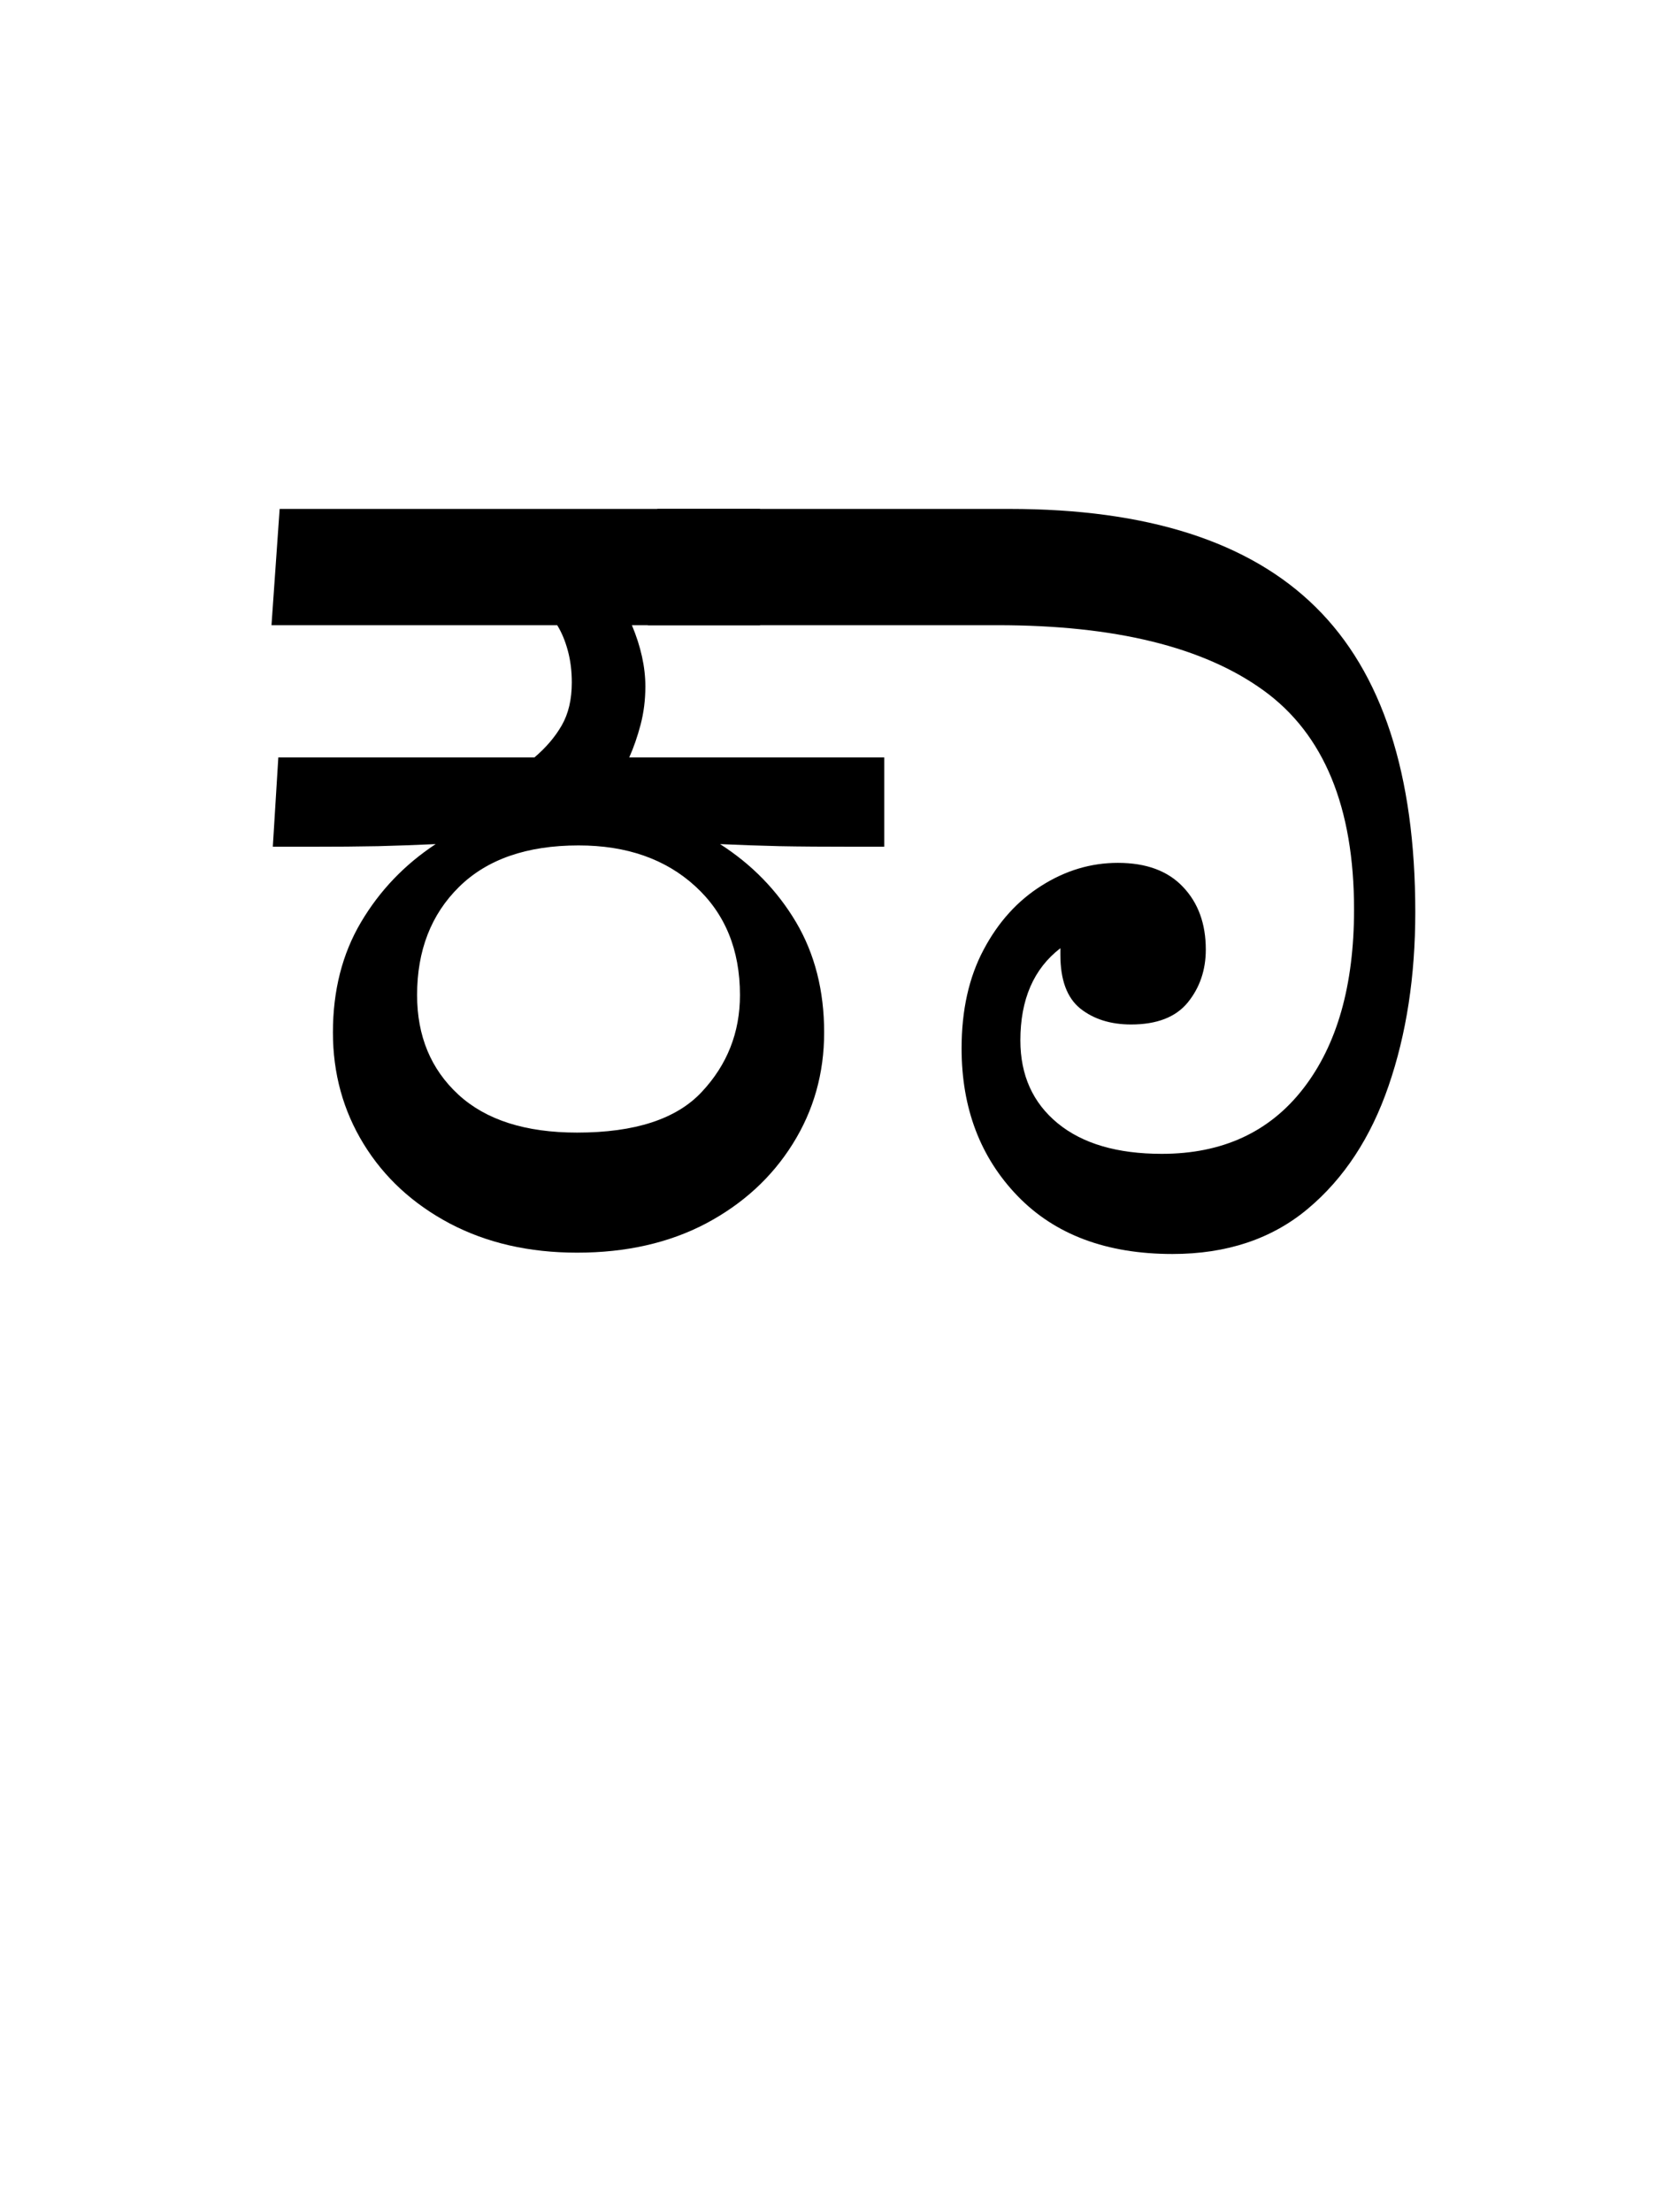 <?xml version="1.0" encoding="UTF-8"?>
<svg xmlns="http://www.w3.org/2000/svg" xmlns:xlink="http://www.w3.org/1999/xlink" width="138.375pt" height="182.188pt" viewBox="0 0 138.375 182.188" version="1.1">
<defs>
<g>
<symbol overflow="visible" id="glyph0-0">
<path style="stroke:none;" d="M 10.453 0 L 10.453 -78.547 L 55.656 -78.547 L 55.656 0 Z M 16.062 -5.609 L 50.047 -5.609 L 50.047 -72.938 L 16.062 -72.938 Z M 16.062 -5.609 "/>
</symbol>
<symbol overflow="visible" id="glyph0-1">
<path style="stroke:none;" d="M 31.562 1.094 C 27.602 1.094 24.102 0.289 21.062 -1.312 C 18.02 -2.926 15.656 -5.109 13.969 -7.859 C 12.281 -10.609 11.438 -13.672 11.438 -17.047 C 11.438 -20.492 12.207 -23.52 13.75 -26.125 C 15.289 -28.727 17.344 -30.875 19.906 -32.562 C 18.289 -32.488 16.711 -32.43 15.172 -32.391 C 13.641 -32.359 11.734 -32.344 9.453 -32.344 L 6.484 -32.344 L 6.938 -39.703 L 28.047 -39.703 C 29.004 -40.516 29.754 -41.395 30.297 -42.344 C 30.848 -43.301 31.125 -44.477 31.125 -45.875 C 31.125 -46.82 31.016 -47.695 30.797 -48.5 C 30.578 -49.312 30.285 -50.008 29.922 -50.594 L 6.375 -50.594 L 7.047 -60.172 L 46.641 -60.172 L 46.641 -50.594 L 36.078 -50.594 C 36.816 -48.832 37.188 -47.148 37.188 -45.547 C 37.188 -44.441 37.055 -43.395 36.797 -42.406 C 36.535 -41.414 36.223 -40.516 35.859 -39.703 L 56.875 -39.703 L 56.875 -32.344 L 54.562 -32.344 C 51.988 -32.344 49.879 -32.359 48.234 -32.391 C 46.586 -32.43 44.957 -32.488 43.344 -32.562 C 45.977 -30.875 48.066 -28.727 49.609 -26.125 C 51.148 -23.52 51.922 -20.492 51.922 -17.047 C 51.922 -13.672 51.055 -10.609 49.328 -7.859 C 47.609 -5.109 45.227 -2.926 42.188 -1.312 C 39.145 0.289 35.602 1.094 31.562 1.094 Z M 31.562 -8.797 C 36.332 -8.797 39.758 -9.914 41.844 -12.156 C 43.938 -14.395 44.984 -17.051 44.984 -20.125 C 44.984 -23.863 43.754 -26.852 41.297 -29.094 C 38.848 -31.332 35.645 -32.453 31.688 -32.453 C 27.426 -32.453 24.141 -31.312 21.828 -29.031 C 19.523 -26.758 18.375 -23.789 18.375 -20.125 C 18.375 -16.75 19.508 -14.016 21.781 -11.922 C 24.051 -9.836 27.312 -8.797 31.562 -8.797 Z M 31.562 -8.797 "/>
</symbol>
<symbol overflow="visible" id="glyph0-2">
<path style="stroke:none;" d="M 16.938 1.203 C 11.508 1.203 7.254 -0.391 4.172 -3.578 C 1.098 -6.766 -0.438 -10.816 -0.438 -15.734 C -0.438 -18.879 0.164 -21.586 1.375 -23.859 C 2.582 -26.141 4.176 -27.898 6.156 -29.141 C 8.133 -30.391 10.227 -31.016 12.438 -31.016 C 14.781 -31.016 16.57 -30.352 17.812 -29.031 C 19.062 -27.719 19.688 -26 19.688 -23.875 C 19.688 -22.188 19.191 -20.734 18.203 -19.516 C 17.211 -18.305 15.656 -17.703 13.531 -17.703 C 11.844 -17.703 10.445 -18.141 9.344 -19.016 C 8.25 -19.898 7.703 -21.375 7.703 -23.438 L 7.703 -23.984 C 5.504 -22.297 4.406 -19.766 4.406 -16.391 C 4.406 -13.523 5.43 -11.25 7.484 -9.562 C 9.535 -7.883 12.395 -7.047 16.062 -7.047 C 21.051 -7.047 24.938 -8.836 27.719 -12.422 C 30.508 -16.016 31.906 -20.93 31.906 -27.172 C 31.906 -35.598 29.426 -41.609 24.469 -45.203 C 19.52 -48.797 12.207 -50.594 2.531 -50.594 L -26.297 -50.594 L -25.516 -60.172 L 3.516 -60.172 C 14.879 -60.172 23.289 -57.473 28.75 -52.078 C 34.219 -46.691 36.953 -38.316 36.953 -26.953 C 36.953 -21.672 36.219 -16.898 34.75 -12.641 C 33.289 -8.391 31.078 -5.02 28.109 -2.531 C 25.141 -0.039 21.414 1.203 16.938 1.203 Z M 16.938 1.203 "/>
</symbol>
</g>
</defs>
<g id="surface1">
<g style="fill:rgb(0%,0%,0%);fill-opacity:1;">
  <use xlink:href="#glyph0-1" x="16" y="102.094"/>
  <use xlink:href="#glyph0-2" x="79.688" y="102.094"/>
</g>
</g>
</svg>
